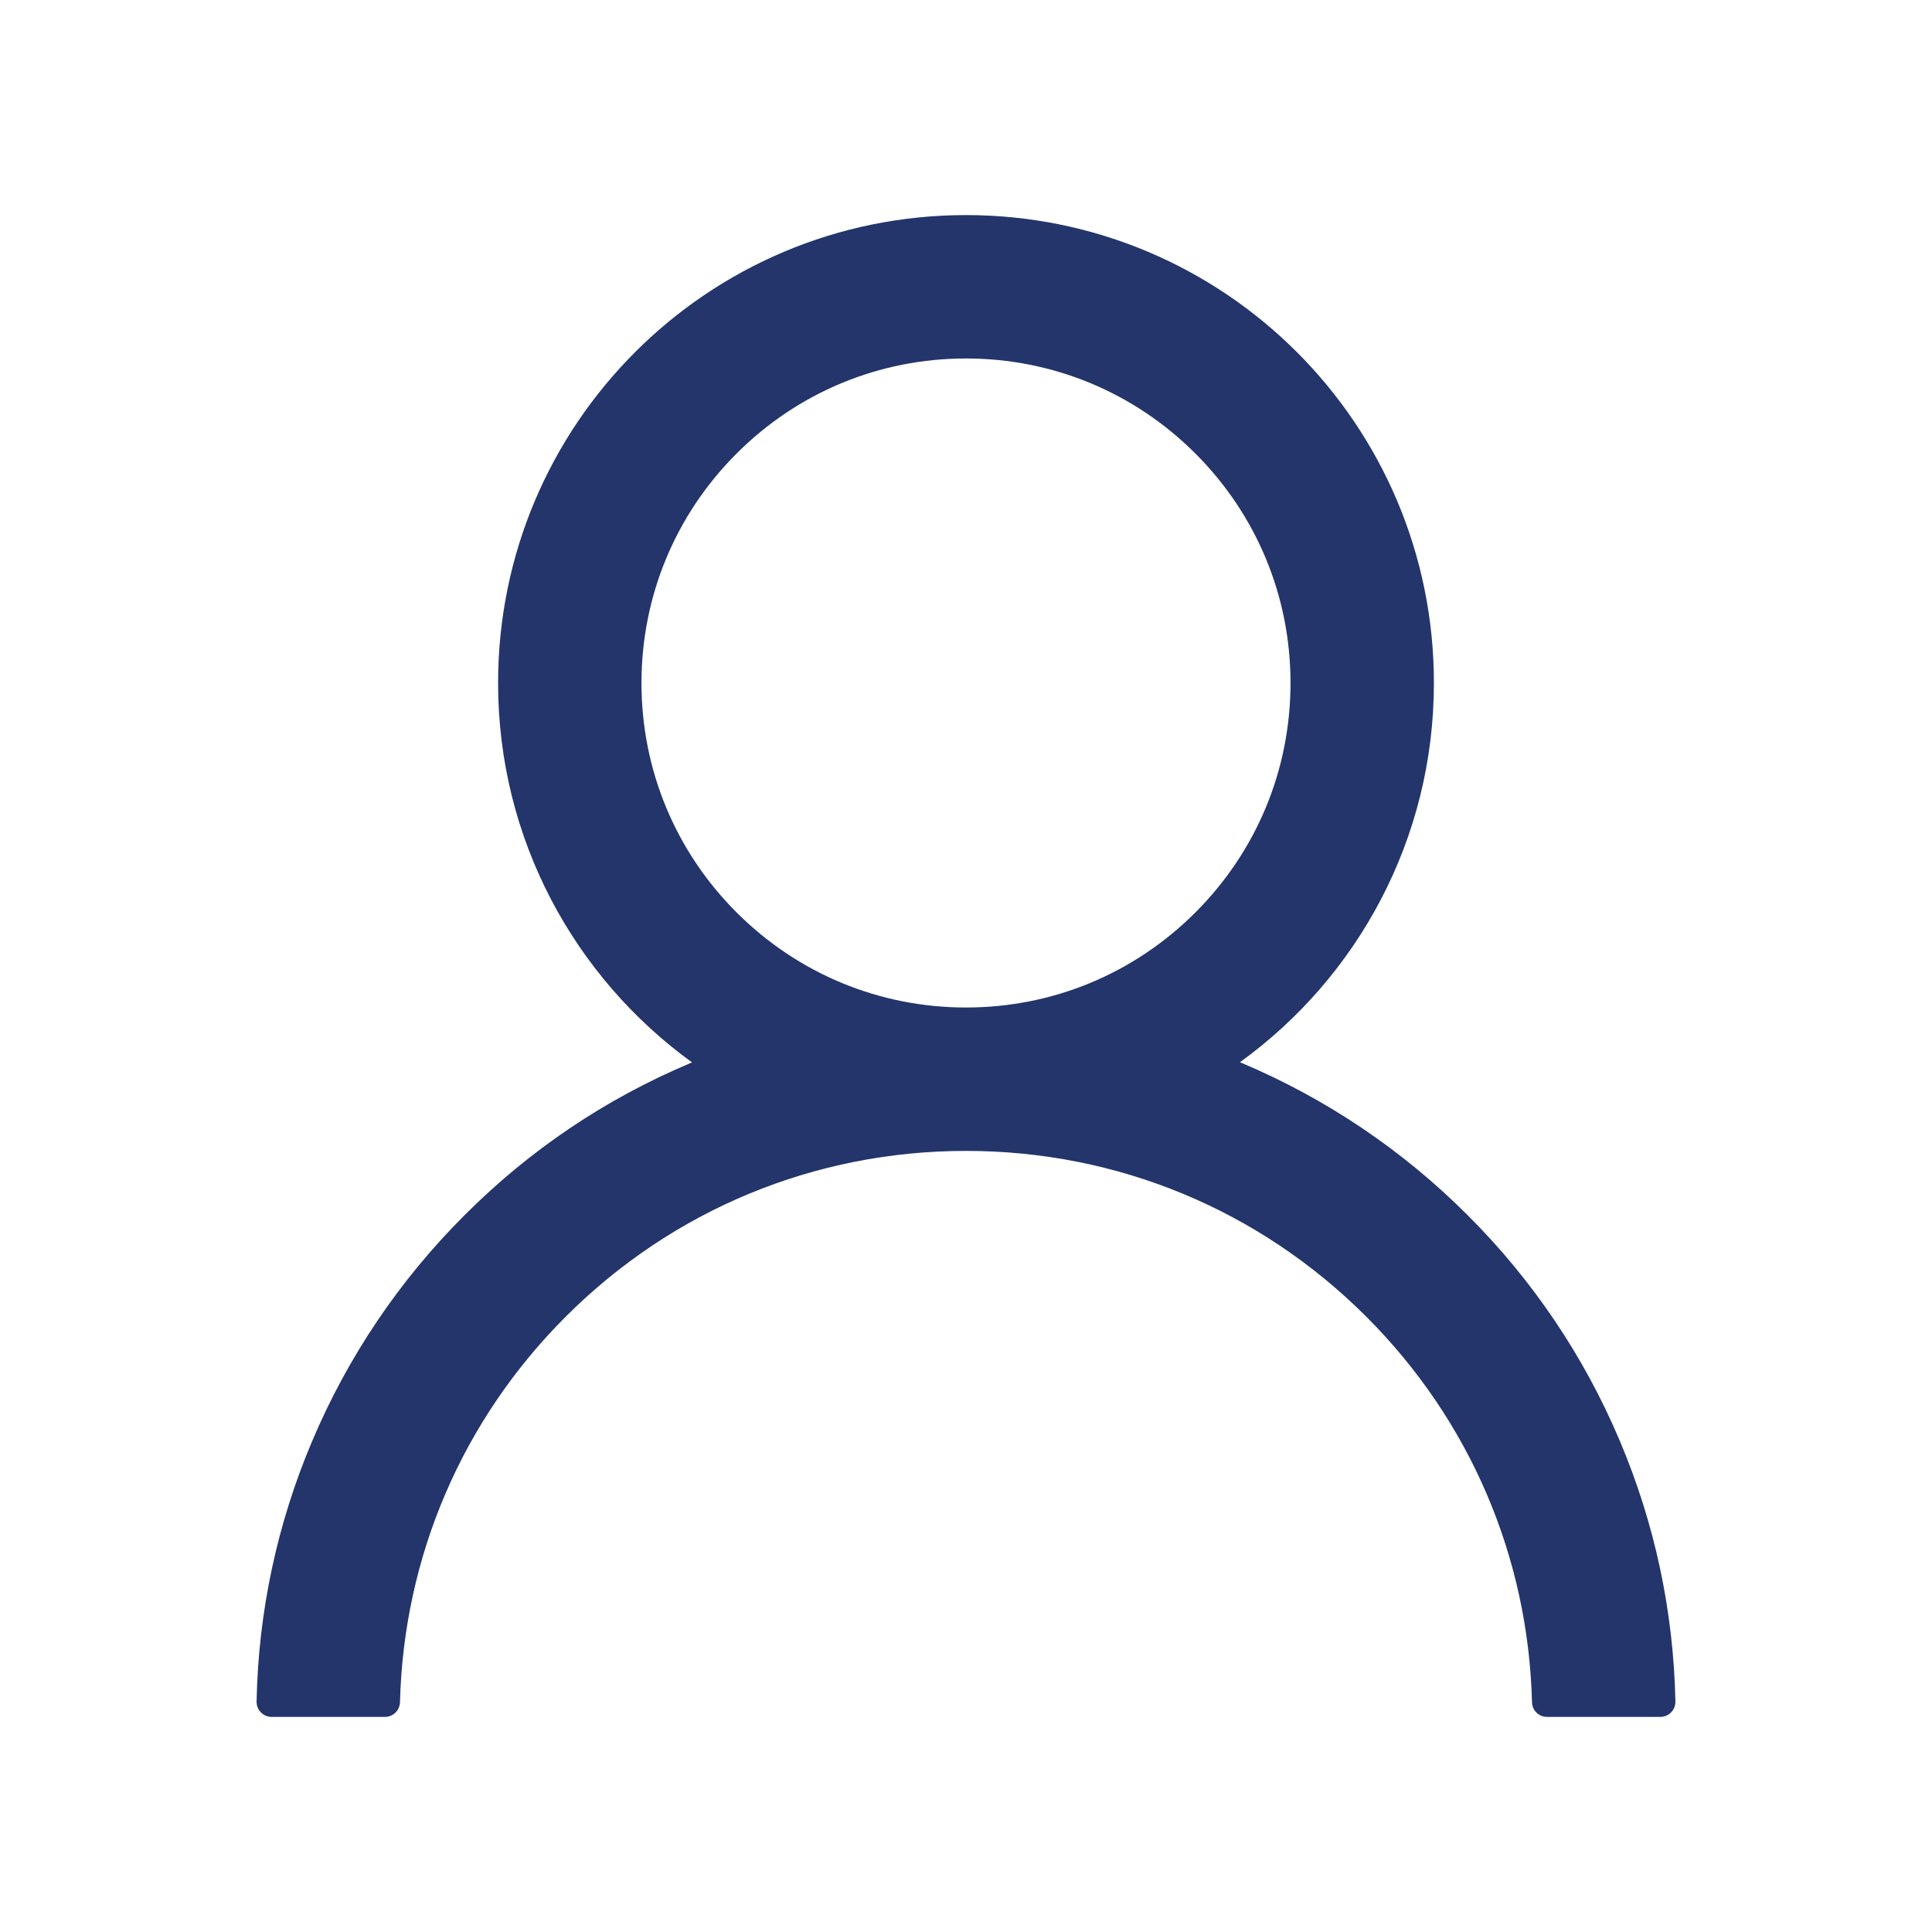 <svg width="374" height="374" viewBox="0 0 374 374" fill="none" xmlns="http://www.w3.org/2000/svg">
<path d="M313.553 278.893C306.664 262.573 296.665 247.75 284.115 235.247C271.604 222.709 256.782 212.713 240.47 205.81C240.324 205.737 240.178 205.7 240.032 205.627C262.786 189.191 277.578 162.42 277.578 132.215C277.578 82.178 237.037 41.637 187 41.637C136.962 41.637 96.421 82.178 96.421 132.215C96.421 162.42 111.213 189.191 133.968 205.663C133.821 205.737 133.675 205.773 133.529 205.846C117.167 212.749 102.484 222.647 89.884 235.284C77.346 247.796 67.349 262.617 60.446 278.929C53.664 294.899 50.007 312.021 49.671 329.368C49.662 329.758 49.73 330.146 49.873 330.509C50.015 330.872 50.229 331.203 50.501 331.482C50.773 331.761 51.099 331.983 51.458 332.134C51.817 332.285 52.203 332.363 52.593 332.363H74.507C76.114 332.363 77.393 331.085 77.429 329.514C78.16 301.318 89.482 274.912 109.497 254.897C130.206 234.188 157.708 222.793 187 222.793C216.291 222.793 243.794 234.188 264.502 254.897C284.517 274.912 295.839 301.318 296.57 329.514C296.606 331.121 297.885 332.363 299.492 332.363H321.406C321.796 332.363 322.182 332.285 322.541 332.134C322.9 331.983 323.226 331.761 323.498 331.482C323.77 331.203 323.984 330.872 324.127 330.509C324.269 330.146 324.337 329.758 324.328 329.368C323.962 311.91 320.347 294.927 313.553 278.893ZM187 195.035C170.235 195.035 154.457 188.497 142.587 176.627C130.717 164.757 124.179 148.979 124.179 132.215C124.179 115.451 130.717 99.672 142.587 87.802C154.457 75.932 170.235 69.394 187 69.394C203.764 69.394 219.542 75.932 231.412 87.802C243.282 99.672 249.82 115.451 249.82 132.215C249.82 148.979 243.282 164.757 231.412 176.627C219.542 188.497 203.764 195.035 187 195.035Z" fill="#23356B"/>
</svg>
